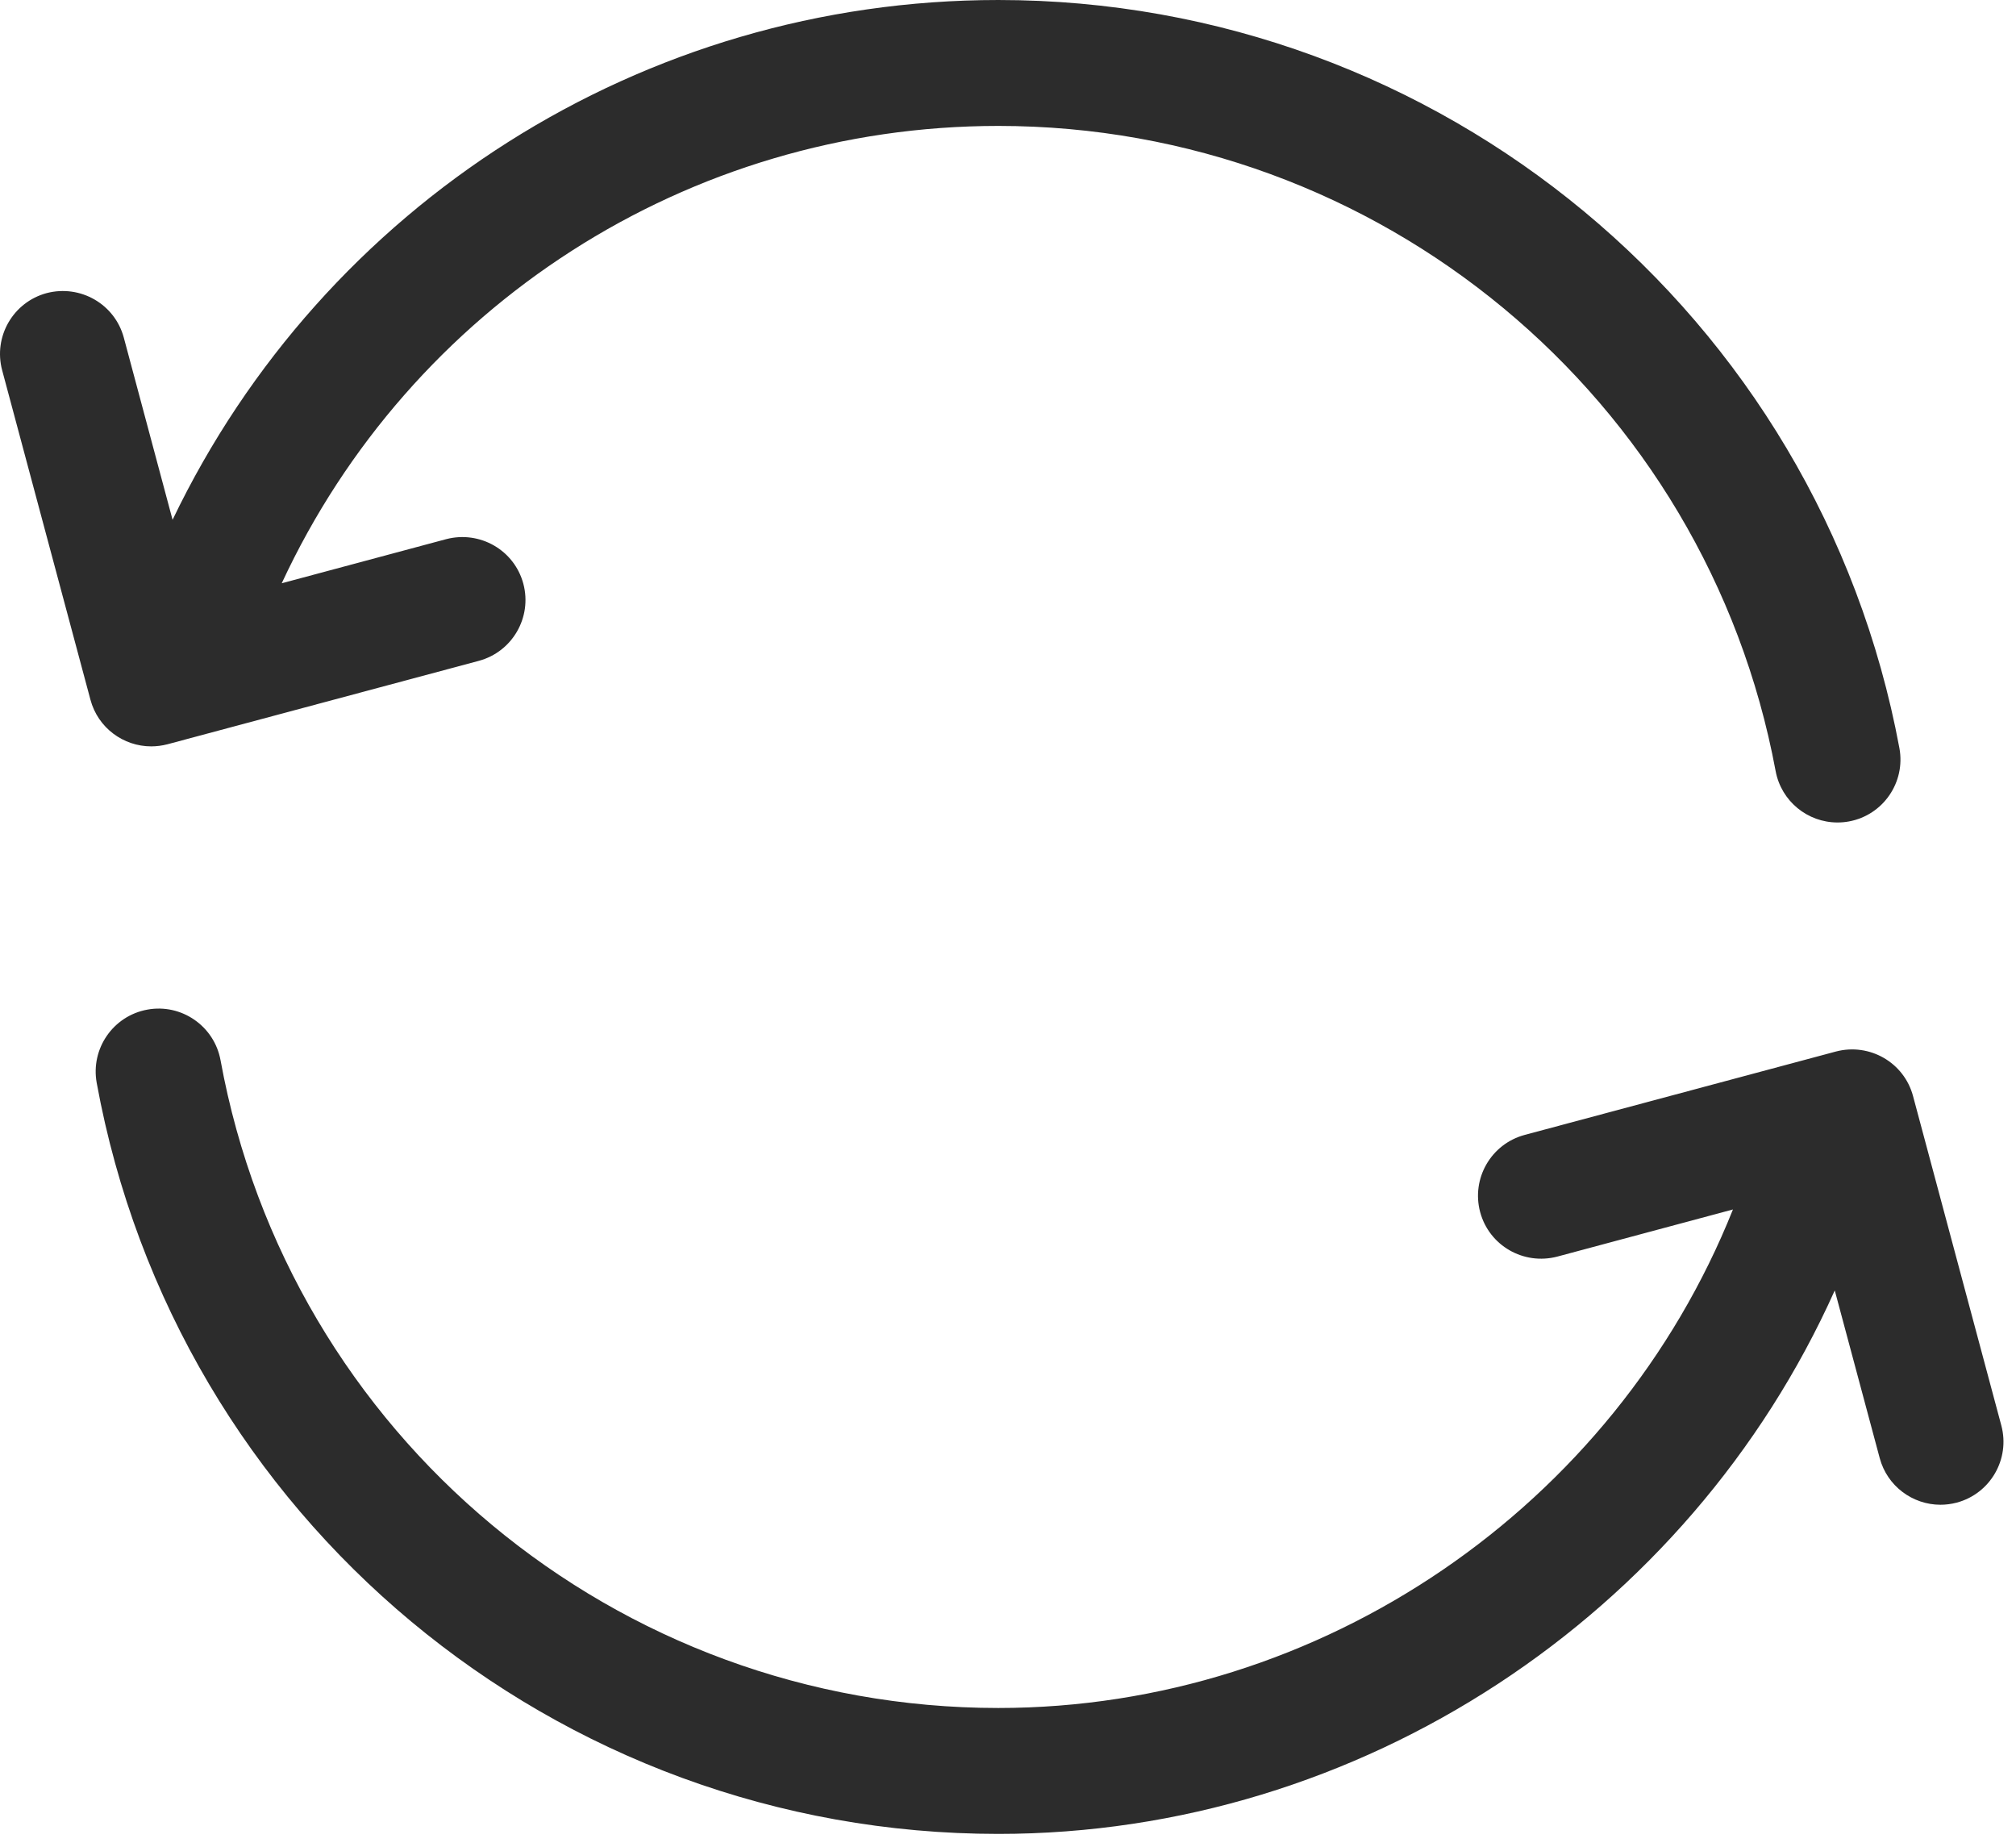 <?xml version="1.0" standalone="no"?><!DOCTYPE svg PUBLIC "-//W3C//DTD SVG 1.1//EN" "http://www.w3.org/Graphics/SVG/1.1/DTD/svg11.dtd"><svg t="1663239648923" class="icon" viewBox="0 0 1118 1024" version="1.1" xmlns="http://www.w3.org/2000/svg" p-id="2400" xmlns:xlink="http://www.w3.org/1999/xlink" width="218.359" height="200"><path d="M83.859 413.836C86.861 413.836 89.886 413.44 92.935 412.649L265.549 366.406C284.144 361.402 295.198 342.272 290.218 323.631 285.214 305.012 266.154 294.074 247.443 298.938L156.237 323.398C227.475 170.007 381.331 69.818 553.642 69.818 764.795 69.818 946.09 220.253 984.699 427.52 987.841 444.323 1002.503 456.029 1018.98 456.029 1021.098 456.029 1023.239 455.866 1025.403 455.447 1044.347 451.933 1056.868 433.711 1053.331 414.743 1008.554 174.429 798.401 0 553.642 0 356.057 0 179.44 113.641 95.705 288.209L68.662 187.206C63.658 168.588 44.551 157.649 25.886 162.513 7.268 167.517-3.786 186.647 1.194 205.289L50.16 387.98C54.326 403.572 68.452 413.836 83.859 413.836ZM1109.86 790.36 1060.894 607.693C1055.914 589.098 1036.807 578.136 1018.142 583.024L845.529 629.267C826.91 634.27 815.856 653.4 820.836 672.042 825.84 690.66 844.923 701.622 863.611 696.734L961.031 670.599C895.332 835.114 733.121 947.009 553.642 947.009 341.744 947.009 160.356 795.969 122.305 587.864 118.838 568.874 100.569 556.307 81.694 559.798 62.727 563.265 50.183 581.441 53.627 600.408 97.753 841.7 308.022 1016.827 553.642 1016.827 754.602 1016.827 936.688 895.623 1017.491 715.492L1042.416 808.443C1046.582 824.036 1060.708 834.323 1076.115 834.323 1079.117 834.323 1082.142 833.927 1085.168 833.136 1103.786 828.132 1114.841 809.002 1109.86 790.36Z" p-id="2401" fill="#2c2c2c"></path></svg>